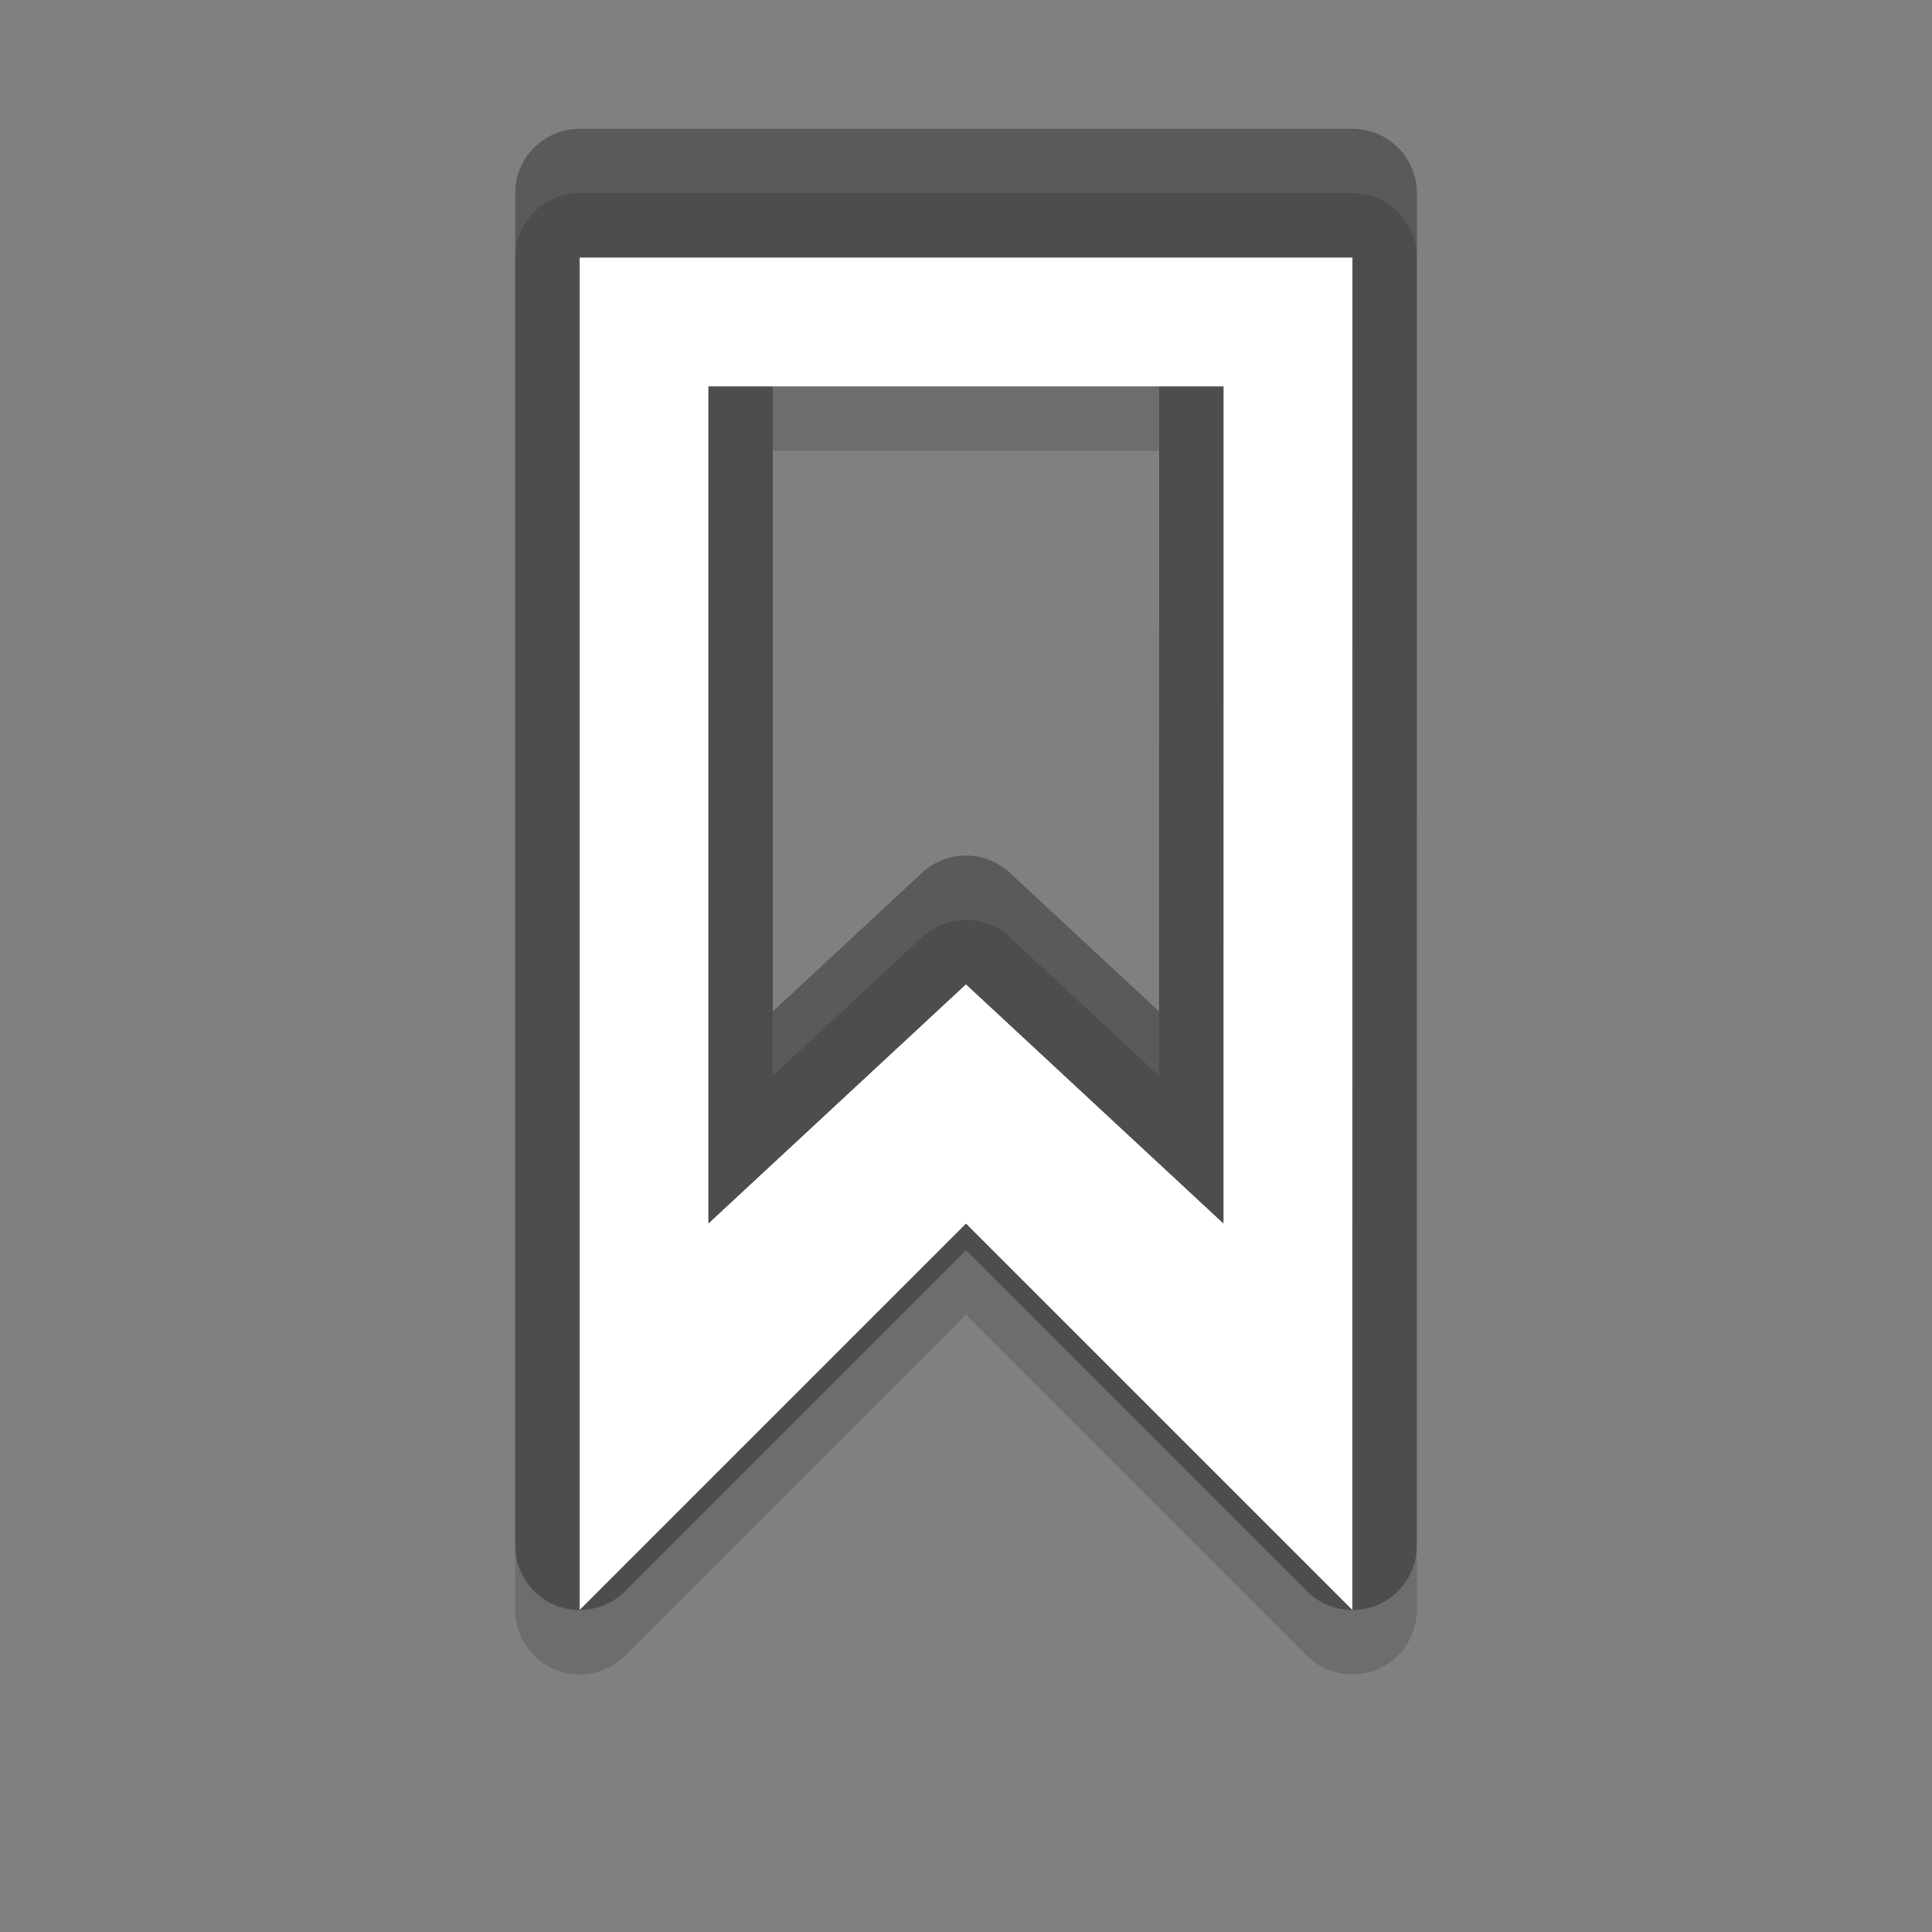 <?xml version="1.0" encoding="utf-8"?>
<!-- Generator: Adobe Illustrator 15.1.0, SVG Export Plug-In  -->
<!DOCTYPE svg PUBLIC "-//W3C//DTD SVG 1.1//EN" "http://www.w3.org/Graphics/SVG/1.1/DTD/svg11.dtd">
<svg version="1.1"
	 xmlns="http://www.w3.org/2000/svg" xmlns:xlink="http://www.w3.org/1999/xlink" xmlns:a="http://ns.adobe.com/AdobeSVGViewerExtensions/3.0/"
	 x="0px" y="0px" width="30px" height="30px" viewBox="0 0 30 30" overflow="visible" enable-background="new 0 0 30 30"
	 xml:space="preserve">
<rect x="0" y="0" width="30" height="30" fill="#808080" stroke="none"/>
<defs>
</defs>
<rect id="BOUNDING_BOX_1_" fill="none" width="30" height="30"/>
<path opacity="0.3" d="M21.708,2.293C21.521,2.105,21.267,2,21.001,2H9C8.448,2,8,2.448,8,3v21c0,0.404,0.244,0.77,0.617,0.924
	C8.741,24.976,8.871,25,9,25c0.26,0,0.516-0.102,0.707-0.293L15,19.414l5.293,5.293C20.484,24.898,20.74,25,21,25
	c0.129,0,0.259-0.024,0.383-0.076C21.756,24.77,22,24.404,22,24l0.001-21C22.001,2.735,21.896,2.48,21.708,2.293z M11.999,15.707V6
	H18l-0.001,9.707l-2.319-2.155c-0.192-0.178-0.437-0.267-0.681-0.267s-0.489,0.089-0.681,0.267L11.999,15.707z"/>
<path opacity="0.15" d="M21,26c-0.26,0-0.516-0.102-0.707-0.293L15,20.414l-5.293,5.293C9.516,25.898,9.26,26,9,26
	c-0.129,0-0.259-0.024-0.383-0.076C8.244,25.77,8,25.404,8,25V4c0-0.552,0.448-1,1-1h12.001c0.266,0,0.52,0.105,0.707,0.293
	S22.001,3.735,22.001,4L22,25c0,0.404-0.244,0.77-0.617,0.924C21.259,25.976,21.129,26,21,26z M14.999,14.285
	c0.244,0,0.489,0.089,0.681,0.267l2.319,2.155L18,7h-6.001v9.707l2.319-2.155C14.51,14.374,14.755,14.285,14.999,14.285z"/>
<path opacity="0.15" d="M9,4v21l6-6l6,6l0.001-21H9z M18.999,19l-4-3.715l-4,3.715V6H19L18.999,19z"/>
<path fill="#FFFFFF" d="M9,4v21l6-6l6,6l0.001-21H9z M18.999,19l-4-3.715l-4,3.715V6H19L18.999,19z"/>
</svg>
